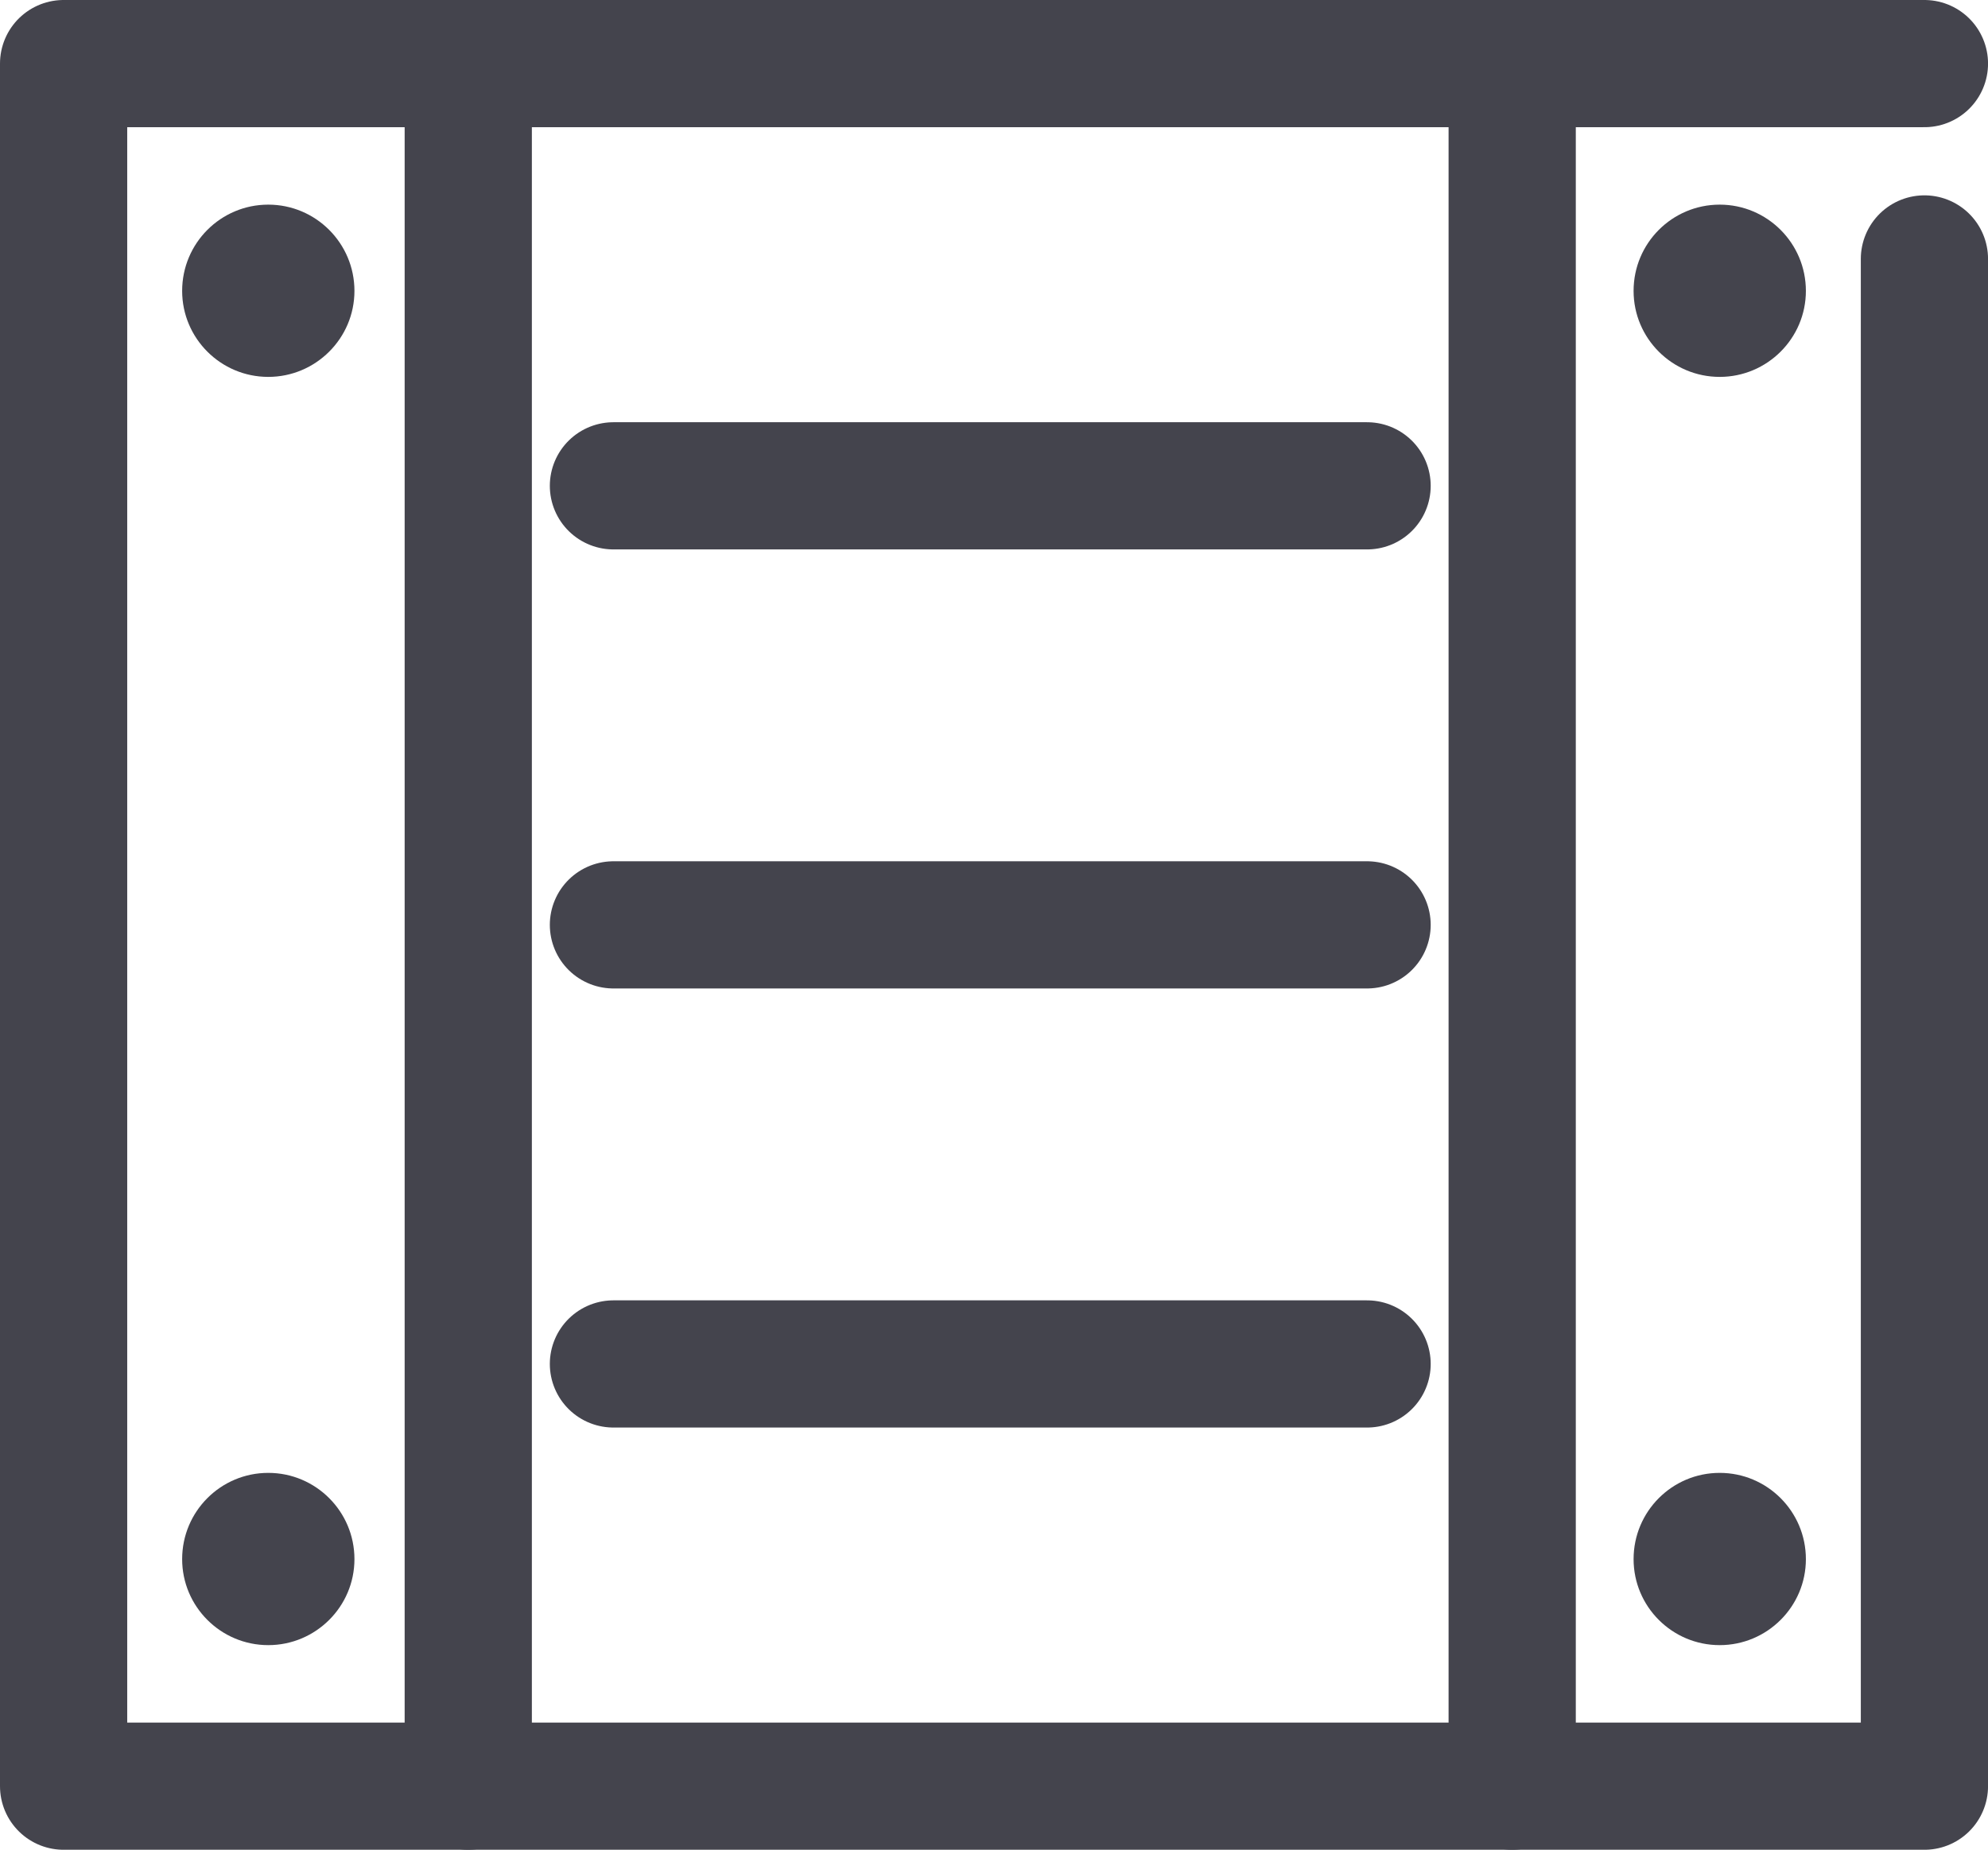 <?xml version="1.0" encoding="iso-8859-1"?>
<!-- Generator: Adobe Illustrator 16.0.0, SVG Export Plug-In . SVG Version: 6.00 Build 0)  -->
<!DOCTYPE svg PUBLIC "-//W3C//DTD SVG 1.1//EN" "http://www.w3.org/Graphics/SVG/1.1/DTD/svg11.dtd">
<svg version="1.1" xmlns="http://www.w3.org/2000/svg" xmlns:xlink="http://www.w3.org/1999/xlink" x="0px" y="0px"
	 width="57.692px" height="53.692px" viewBox="0 0 57.692 53.692" style="enable-background:new 0 0 57.692 53.692;"
	 xml:space="preserve">
<g id="_x34_3_x5F_box">
	<g>
		
			<polyline style="fill:none;stroke:#44444D;stroke-width:3.692;stroke-linecap:round;stroke-linejoin:round;stroke-miterlimit:10;" points="
			55.847,7.516 55.847,51.847 1.846,51.847 1.846,1.846 55.847,1.846 		"/>
		<g>
			
				<line style="fill:none;stroke:#44444D;stroke-width:3.692;stroke-linecap:round;stroke-linejoin:round;stroke-miterlimit:10;" x1="17.802" y1="26.846" x2="39.673" y2="26.846"/>
			
				<line style="fill:none;stroke:#44444D;stroke-width:3.692;stroke-linecap:round;stroke-linejoin:round;stroke-miterlimit:10;" x1="17.802" y1="14.102" x2="39.673" y2="14.102"/>
			
				<line style="fill:none;stroke:#44444D;stroke-width:3.692;stroke-linecap:round;stroke-linejoin:round;stroke-miterlimit:10;" x1="17.802" y1="39.591" x2="39.673" y2="39.591"/>
		</g>
		<g>
			
				<line style="fill:none;stroke:#44444D;stroke-width:3.692;stroke-linecap:round;stroke-linejoin:round;stroke-miterlimit:10;" x1="13.589" y1="51.847" x2="13.589" y2="1.846"/>
			
				<line style="fill:none;stroke:#44444D;stroke-width:3.692;stroke-linecap:round;stroke-linejoin:round;stroke-miterlimit:10;" x1="43.884" y1="51.847" x2="43.884" y2="1.846"/>
		</g>
		<g>
			<g>
				<path style="fill:#44444D;" d="M52.407,45.257c0,1.377-1.123,2.496-2.501,2.496c-1.38,0-2.499-1.119-2.499-2.496
					c0-1.385,1.119-2.504,2.499-2.504C51.284,42.753,52.407,43.872,52.407,45.257z"/>
			</g>
			<g>
				<path style="fill:#44444D;" d="M52.407,8.444c0,1.377-1.123,2.496-2.501,2.496c-1.38,0-2.499-1.119-2.499-2.496
					c0-1.385,1.119-2.504,2.499-2.504C51.284,5.94,52.407,7.059,52.407,8.444z"/>
			</g>
			<g>
				<path style="fill:#44444D;" d="M10.286,45.257c0,1.377-1.123,2.496-2.501,2.496c-1.379,0-2.499-1.119-2.499-2.496
					c0-1.385,1.119-2.504,2.499-2.504C9.163,42.753,10.286,43.872,10.286,45.257z"/>
			</g>
			<g>
				<path style="fill:#44444D;" d="M10.286,8.444c0,1.377-1.123,2.496-2.501,2.496c-1.379,0-2.499-1.119-2.499-2.496
					c0-1.385,1.119-2.504,2.499-2.504C9.163,5.94,10.286,7.059,10.286,8.444z"/>
			</g>
		</g>
	</g>
</g>
<g id="Layer_1">
</g>
</svg>

